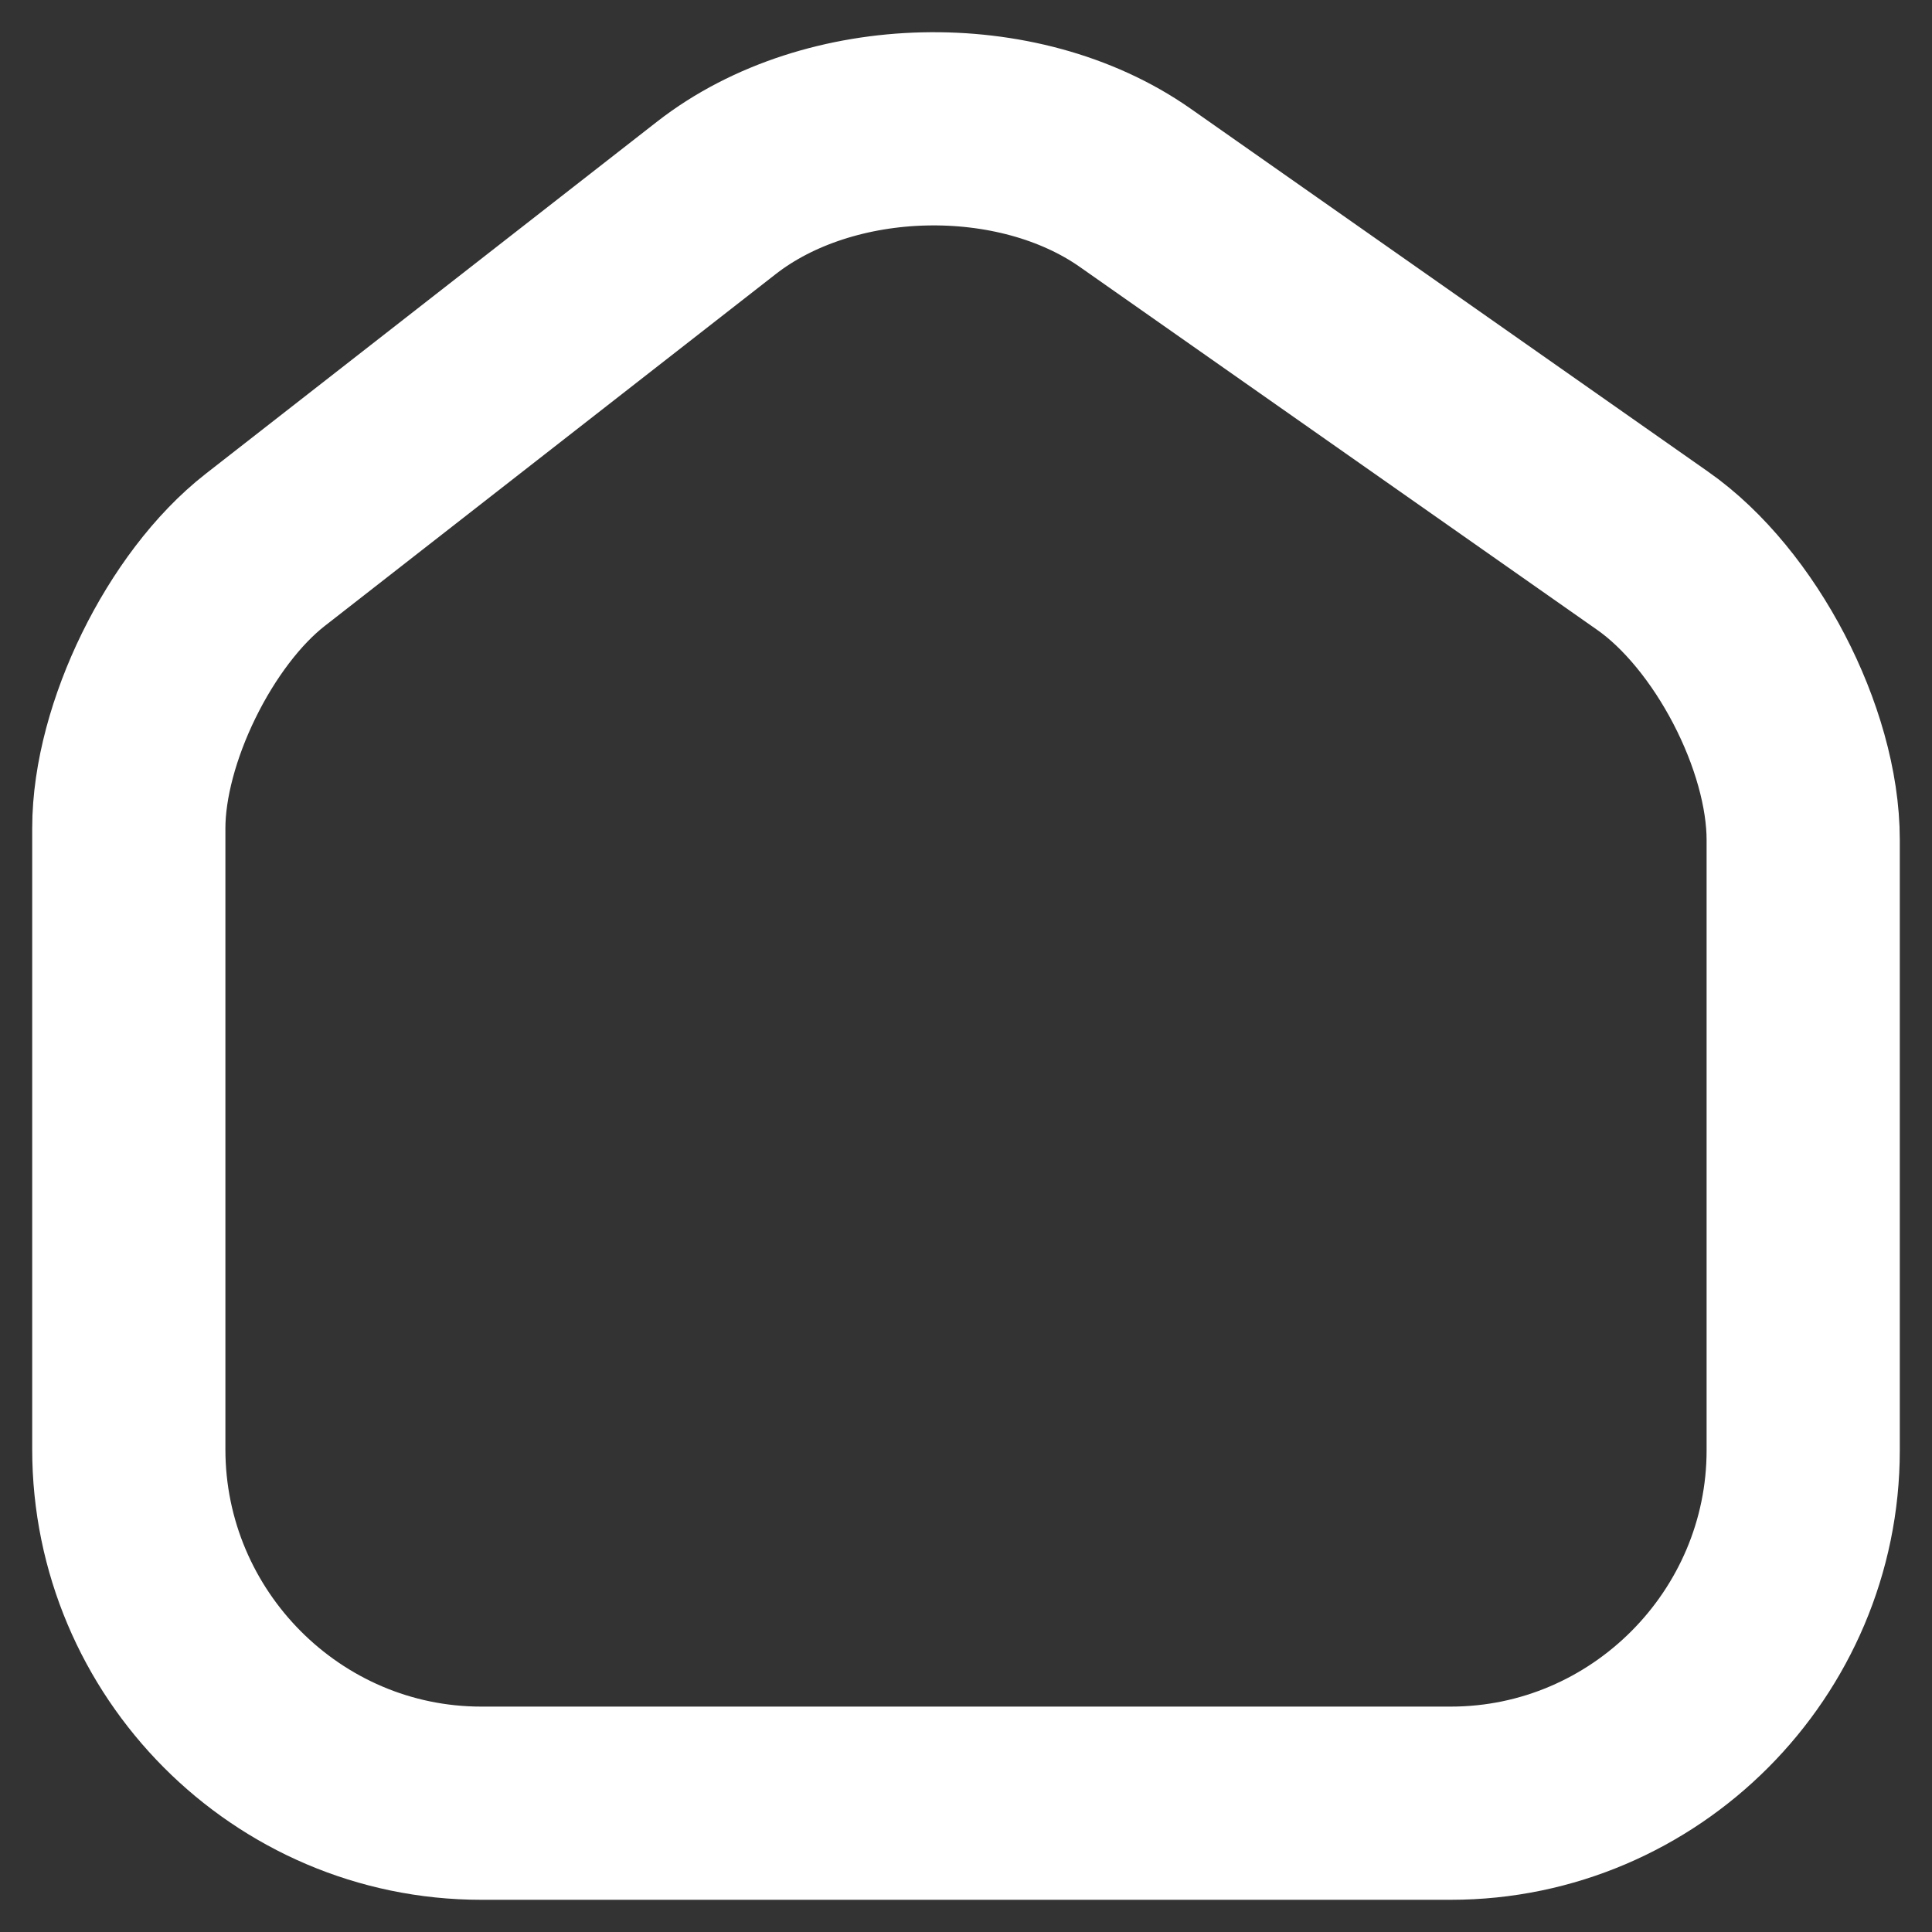 <svg width="30" height="30" viewBox="0 0 30 30" fill="none" xmlns="http://www.w3.org/2000/svg">
<rect x="0" y="0" width="30" height="30" fill="#333333" stroke="none"/>
<path d="M11.126 3.071L4.119 8.538C2.949 9.45 2 11.389 2 12.86V22.506C2 25.527 4.457 28 7.473 28H22.527C25.543 28 28 25.527 28 22.52V13.043C28 11.467 26.947 9.45 25.66 8.551L17.626 2.915C15.806 1.639 12.881 1.704 11.126 3.071Z" stroke="white" stroke-width="3" stroke-linecap="round" stroke-linejoin="round"/>
</svg>
